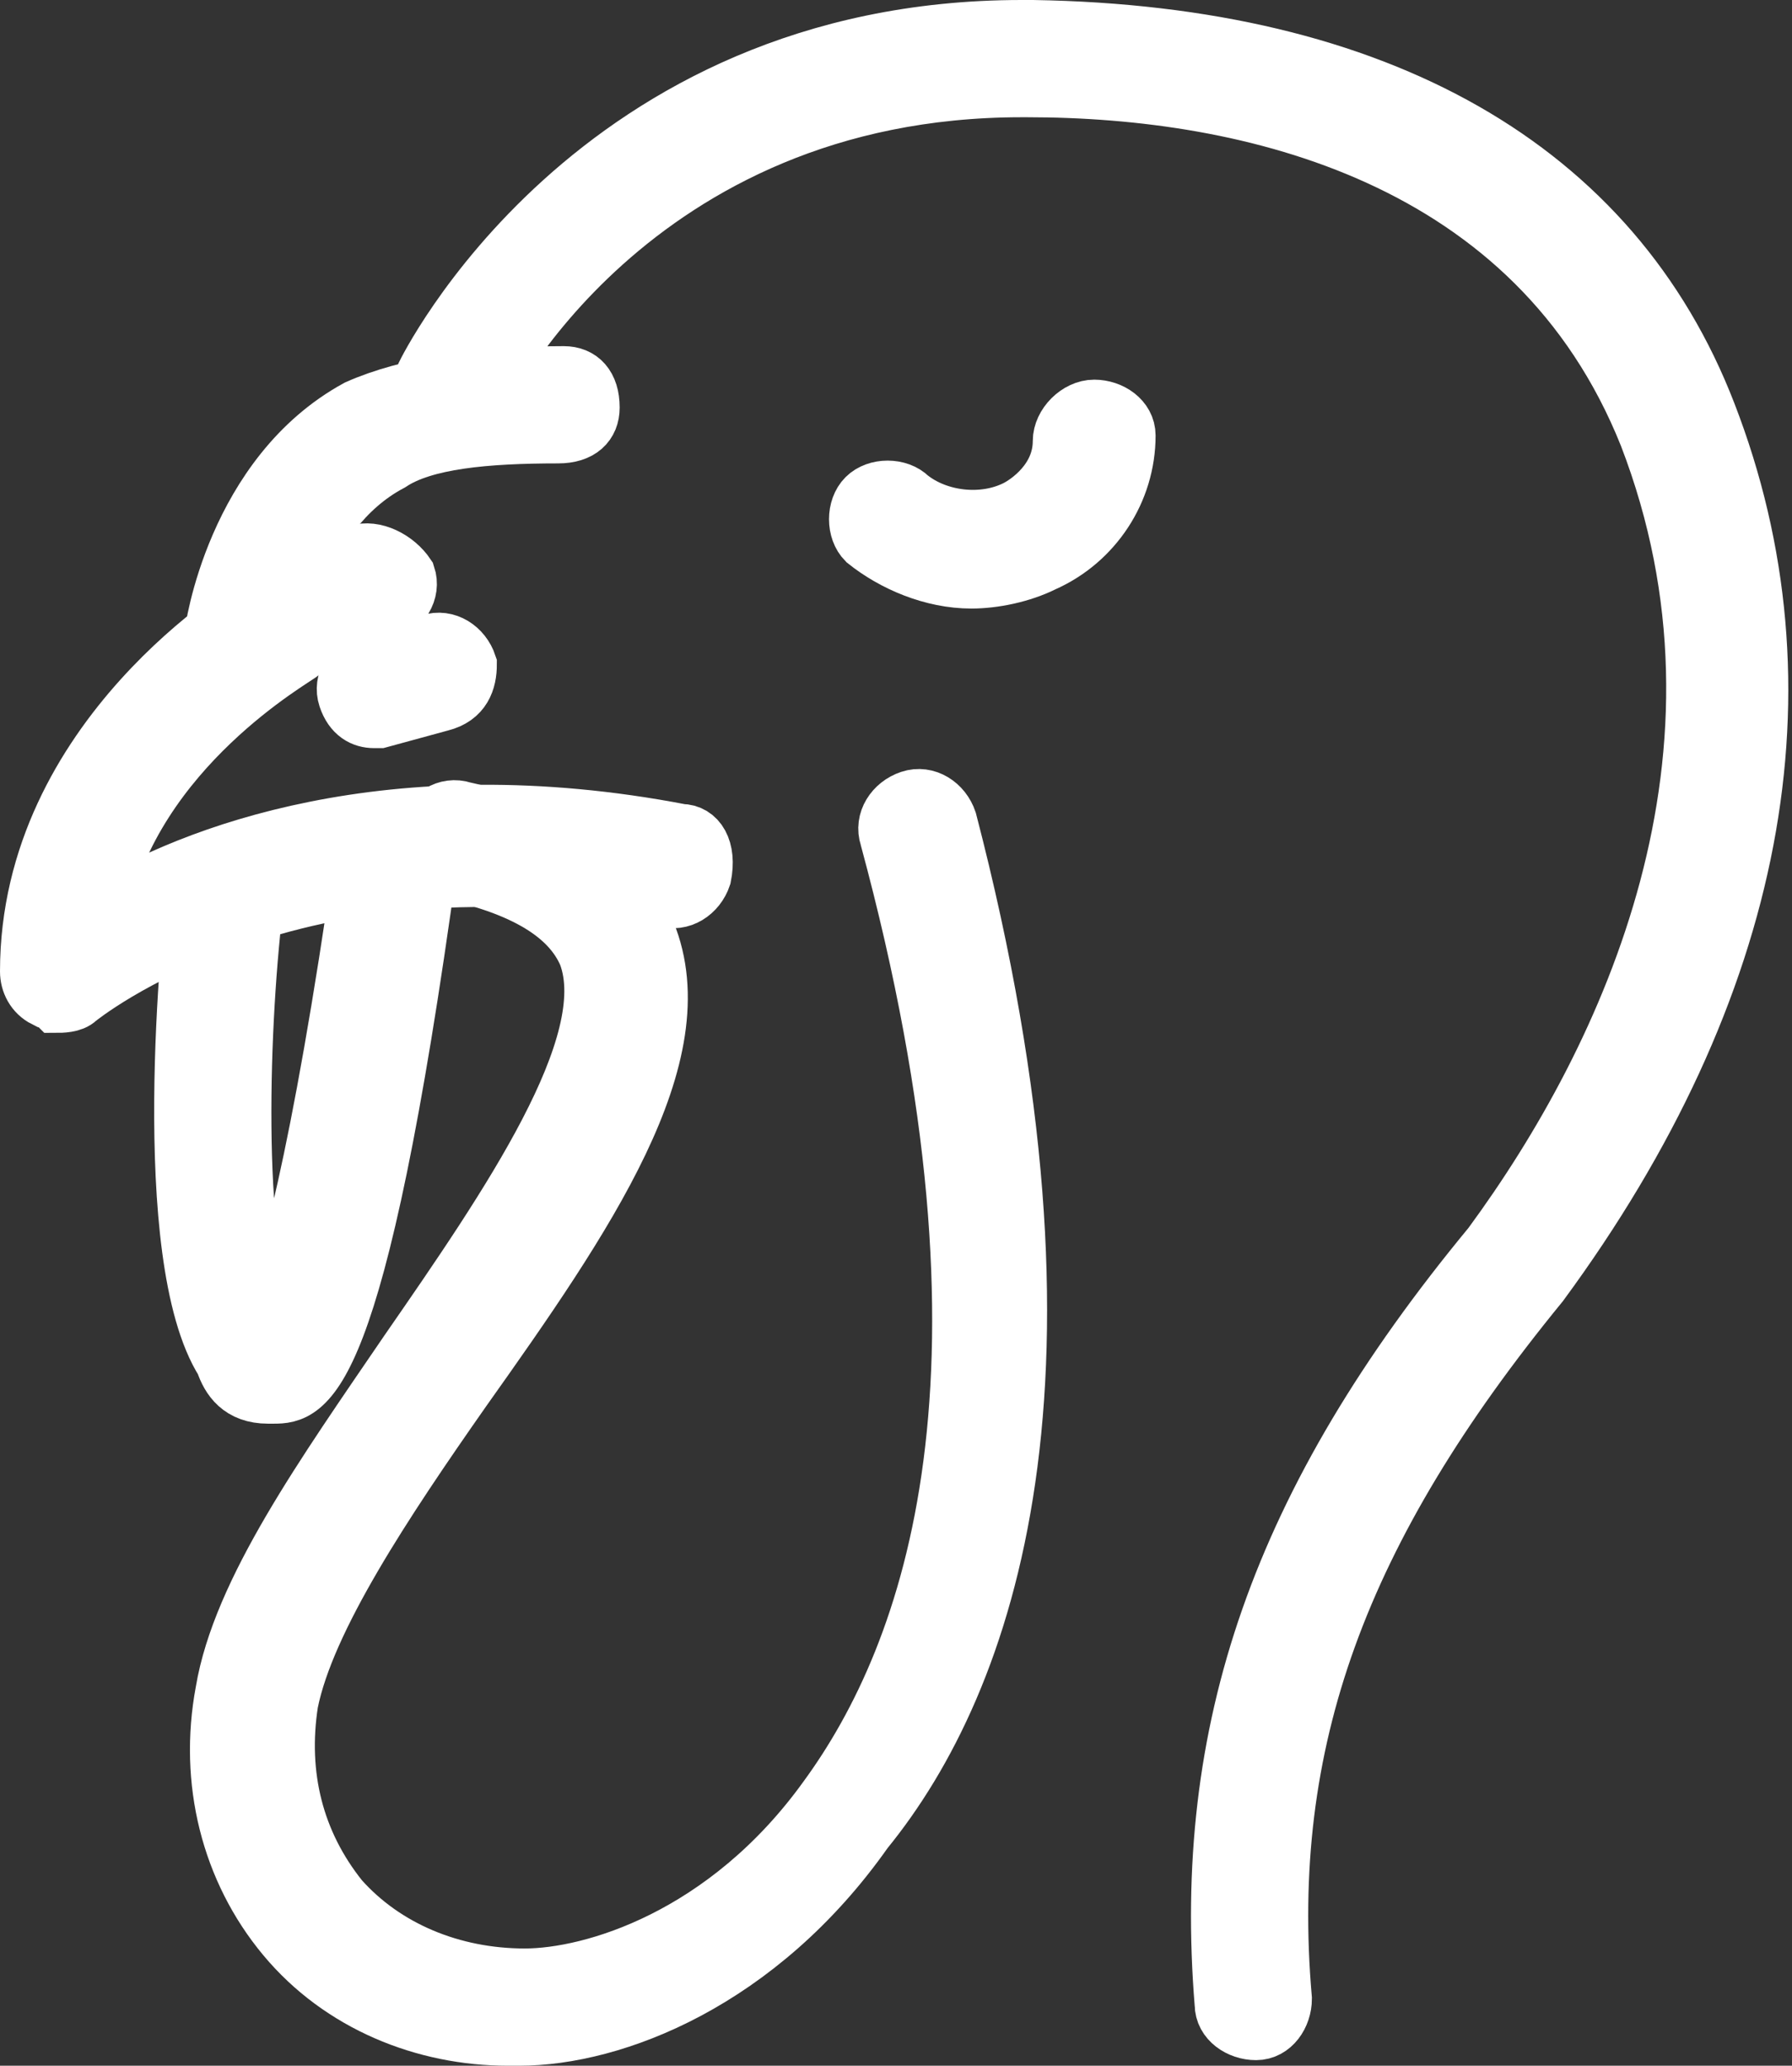 <?xml version="1.0" encoding="utf-8"?>
<!-- Generator: Adobe Illustrator 22.0.1, SVG Export Plug-In . SVG Version: 6.00 Build 0)  -->
<svg version="1.1" id="Capa_1" xmlns="http://www.w3.org/2000/svg" xmlns:xlink="http://www.w3.org/1999/xlink" x="0px" y="0px"
	 viewBox="0 0 32.1 37" style="enable-background:new 0 0 32.1 37;" xml:space="preserve">
<rect x="0" y="0" width="32.1" height="37" fill="#333333" stroke="none"/>
<style type="text/css">
	.st0{fill:#FFFFFF;stroke:#FFFFFF;stroke-miterlimit:10;}
</style>
<g id="turkey_2_">
	<path class="st0" d="M12.2,14.9c-5.2-1-8.8,0.4-10.4,1.4c0.6-2.9,3.5-4.5,3.6-4.6c0.4-0.3,0.9-0.5,1.5-0.7c0.3-0.1,0.5-0.4,0.4-0.7
		C7.1,10,6.7,9.8,6.4,9.9c-0.7,0.2-1.3,0.5-1.7,0.8c-0.2,0.1-4.2,2.5-4.2,6.7c0,0.2,0.1,0.4,0.3,0.5c0.1,0,0.2,0.1,0.2,0.1
		c0.1,0,0.3,0,0.4-0.1c0,0,3.9-3.2,10.5-1.8c0.3,0.1,0.6-0.1,0.7-0.4C12.7,15.2,12.5,14.9,12.2,14.9z"/>
	<path class="st0" d="M8.4,11.9c-0.1-0.3-0.4-0.5-0.7-0.4l-1.1,0.3c-0.3,0.1-0.5,0.4-0.4,0.7c0.1,0.3,0.3,0.4,0.5,0.4
		c0,0,0.1,0,0.1,0l1.1-0.3C8.3,12.5,8.4,12.2,8.4,11.9z"/>
	<path class="st0" d="M19.6,7.3C19.6,7.3,19.6,7.3,19.6,7.3c-0.3,0-0.6,0.3-0.6,0.6c0,0.7-0.6,1.1-0.8,1.2c-0.6,0.3-1.4,0.2-1.9-0.2
		c-0.2-0.2-0.6-0.2-0.8,0c-0.2,0.2-0.2,0.6,0,0.8c0.5,0.4,1.2,0.7,1.9,0.7c0.4,0,0.9-0.1,1.3-0.3c0.9-0.4,1.5-1.3,1.5-2.3
		C20.2,7.5,19.9,7.3,19.6,7.3z"/>
	<path class="st0" d="M7.1,14.8c-0.3,0-0.6,0.2-0.6,0.5c-0.8,5.6-1.4,7.6-1.7,8.3c-0.6-1.3-0.5-5.3-0.2-7.6c0-0.3-0.2-0.6-0.5-0.6
		c-0.3,0-0.6,0.2-0.6,0.5c-0.1,0.7-0.7,6.6,0.5,8.5C4.1,24.7,4.3,25,4.8,25c0,0,0,0,0.1,0c0.6,0,1.5-0.1,2.8-9.6
		C7.6,15.2,7.4,14.9,7.1,14.8z"/>
	<path class="st0" d="M17,14.7c-0.1-0.3-0.4-0.5-0.7-0.4c-0.3,0.1-0.5,0.4-0.4,0.7c2.6,9.6,0.8,14.6-1.1,17.2
		c-1.8,2.5-4.2,3.2-5.4,3.2c-1.3,0-2.5-0.5-3.3-1.4C5.3,33,5,31.8,5.2,30.5c0.3-1.5,1.7-3.6,3.1-5.6c2.2-3.1,4.2-6,3.3-8.2
		c-0.4-1.1-1.5-1.8-3.3-2.2c-0.3-0.1-0.6,0.1-0.7,0.4c-0.1,0.3,0.1,0.6,0.4,0.7c1.4,0.3,2.2,0.8,2.5,1.5c0.6,1.6-1.4,4.5-3.2,7.1
		c-1.5,2.2-3,4.3-3.3,6.1c-0.3,1.6,0.1,3.2,1.1,4.4c1,1.2,2.5,1.8,4,1.8c0.1,0,0.1,0,0.2,0c1.7,0,4.3-1,6.2-3.7
		C17.7,30.1,19.6,24.7,17,14.7z"/>
	<path class="st0" d="M10.1,6.7c-1.5,0-2.8,0.2-3.7,0.6c-2.2,1.2-2.6,4-2.6,4.1C3.8,11.7,4,12,4.3,12c0,0,0,0,0.1,0
		c0.3,0,0.5-0.2,0.6-0.5c0,0,0.3-2.3,2-3.2C7.6,7.9,8.7,7.8,10,7.8c0.4,0,0.6-0.2,0.6-0.5C10.6,6.9,10.4,6.7,10.1,6.7z"/>
	<path class="st0" d="M30.6,7.4C28.9,3,24.7,0.6,18.5,0.5c-0.1,0-0.1,0-0.2,0c-7.7,0-10.7,6.2-10.7,6.2C7.5,7,7.7,7.3,7.9,7.5
		c0.3,0.1,0.6,0,0.7-0.3c0-0.1,2.7-5.6,9.7-5.6c0,0,0.1,0,0.1,0c4,0,9.1,1.2,11.1,6.2c2.2,5.7-0.3,11.1-2.8,14.5
		c-3.8,4.6-5.2,8.7-4.8,13.6c0,0.3,0.3,0.5,0.6,0.5c0,0,0,0,0,0c0.3,0,0.5-0.3,0.5-0.6c-0.4-4.6,1-8.4,4.6-12.8
		C31.5,17.7,32.5,12.3,30.6,7.4z"/>
</g>
</svg>
